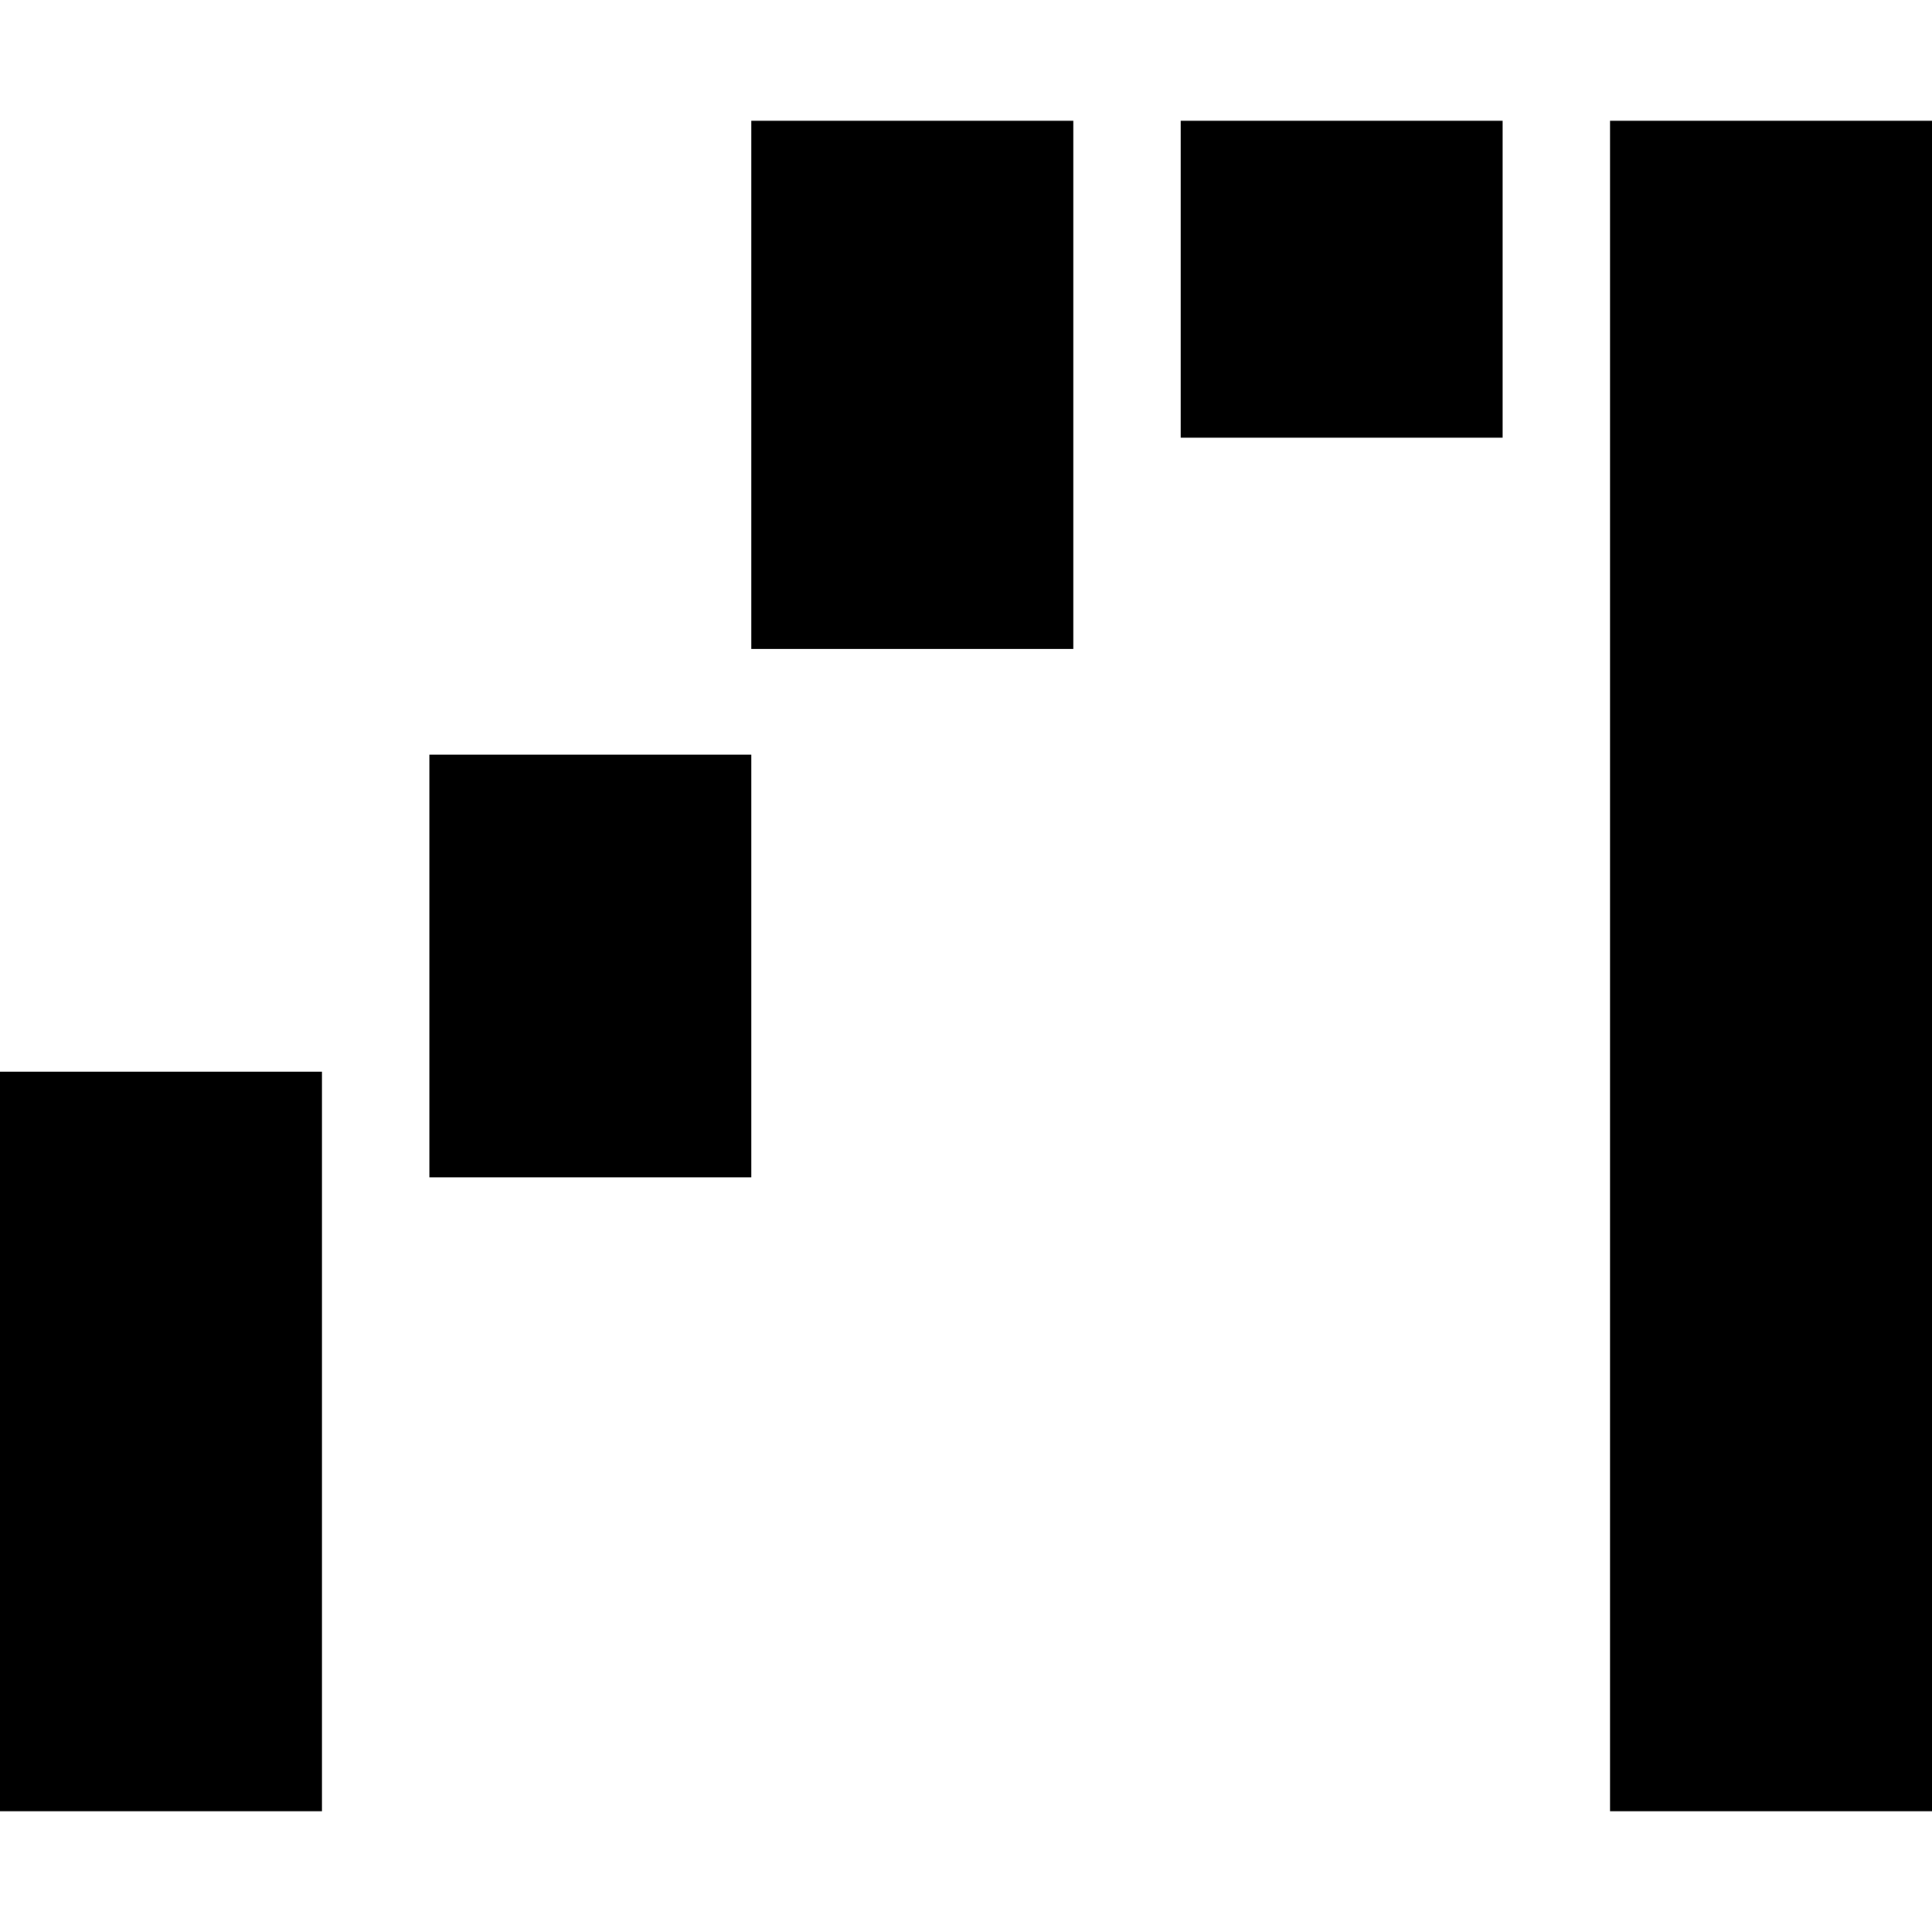        <svg
            viewBox="0 0 48 48"
            xmlns="http://www.w3.org/2000/svg"
        >
            <path
                d="M40 3H48V45H40V3Z"
            />
            <path
                d="M29.333 3H37.333V10.875H29.333V3Z"
            />
            <path
                d="M18.667 3H26.667V16.125H18.667V3Z"
            />
            <path
                d="M10.667 18.75H18.667V29.25H10.667V18.75Z"
            />
            <path
                d="M0 26.625H8V45H0V26.625Z"
            />
        </svg>